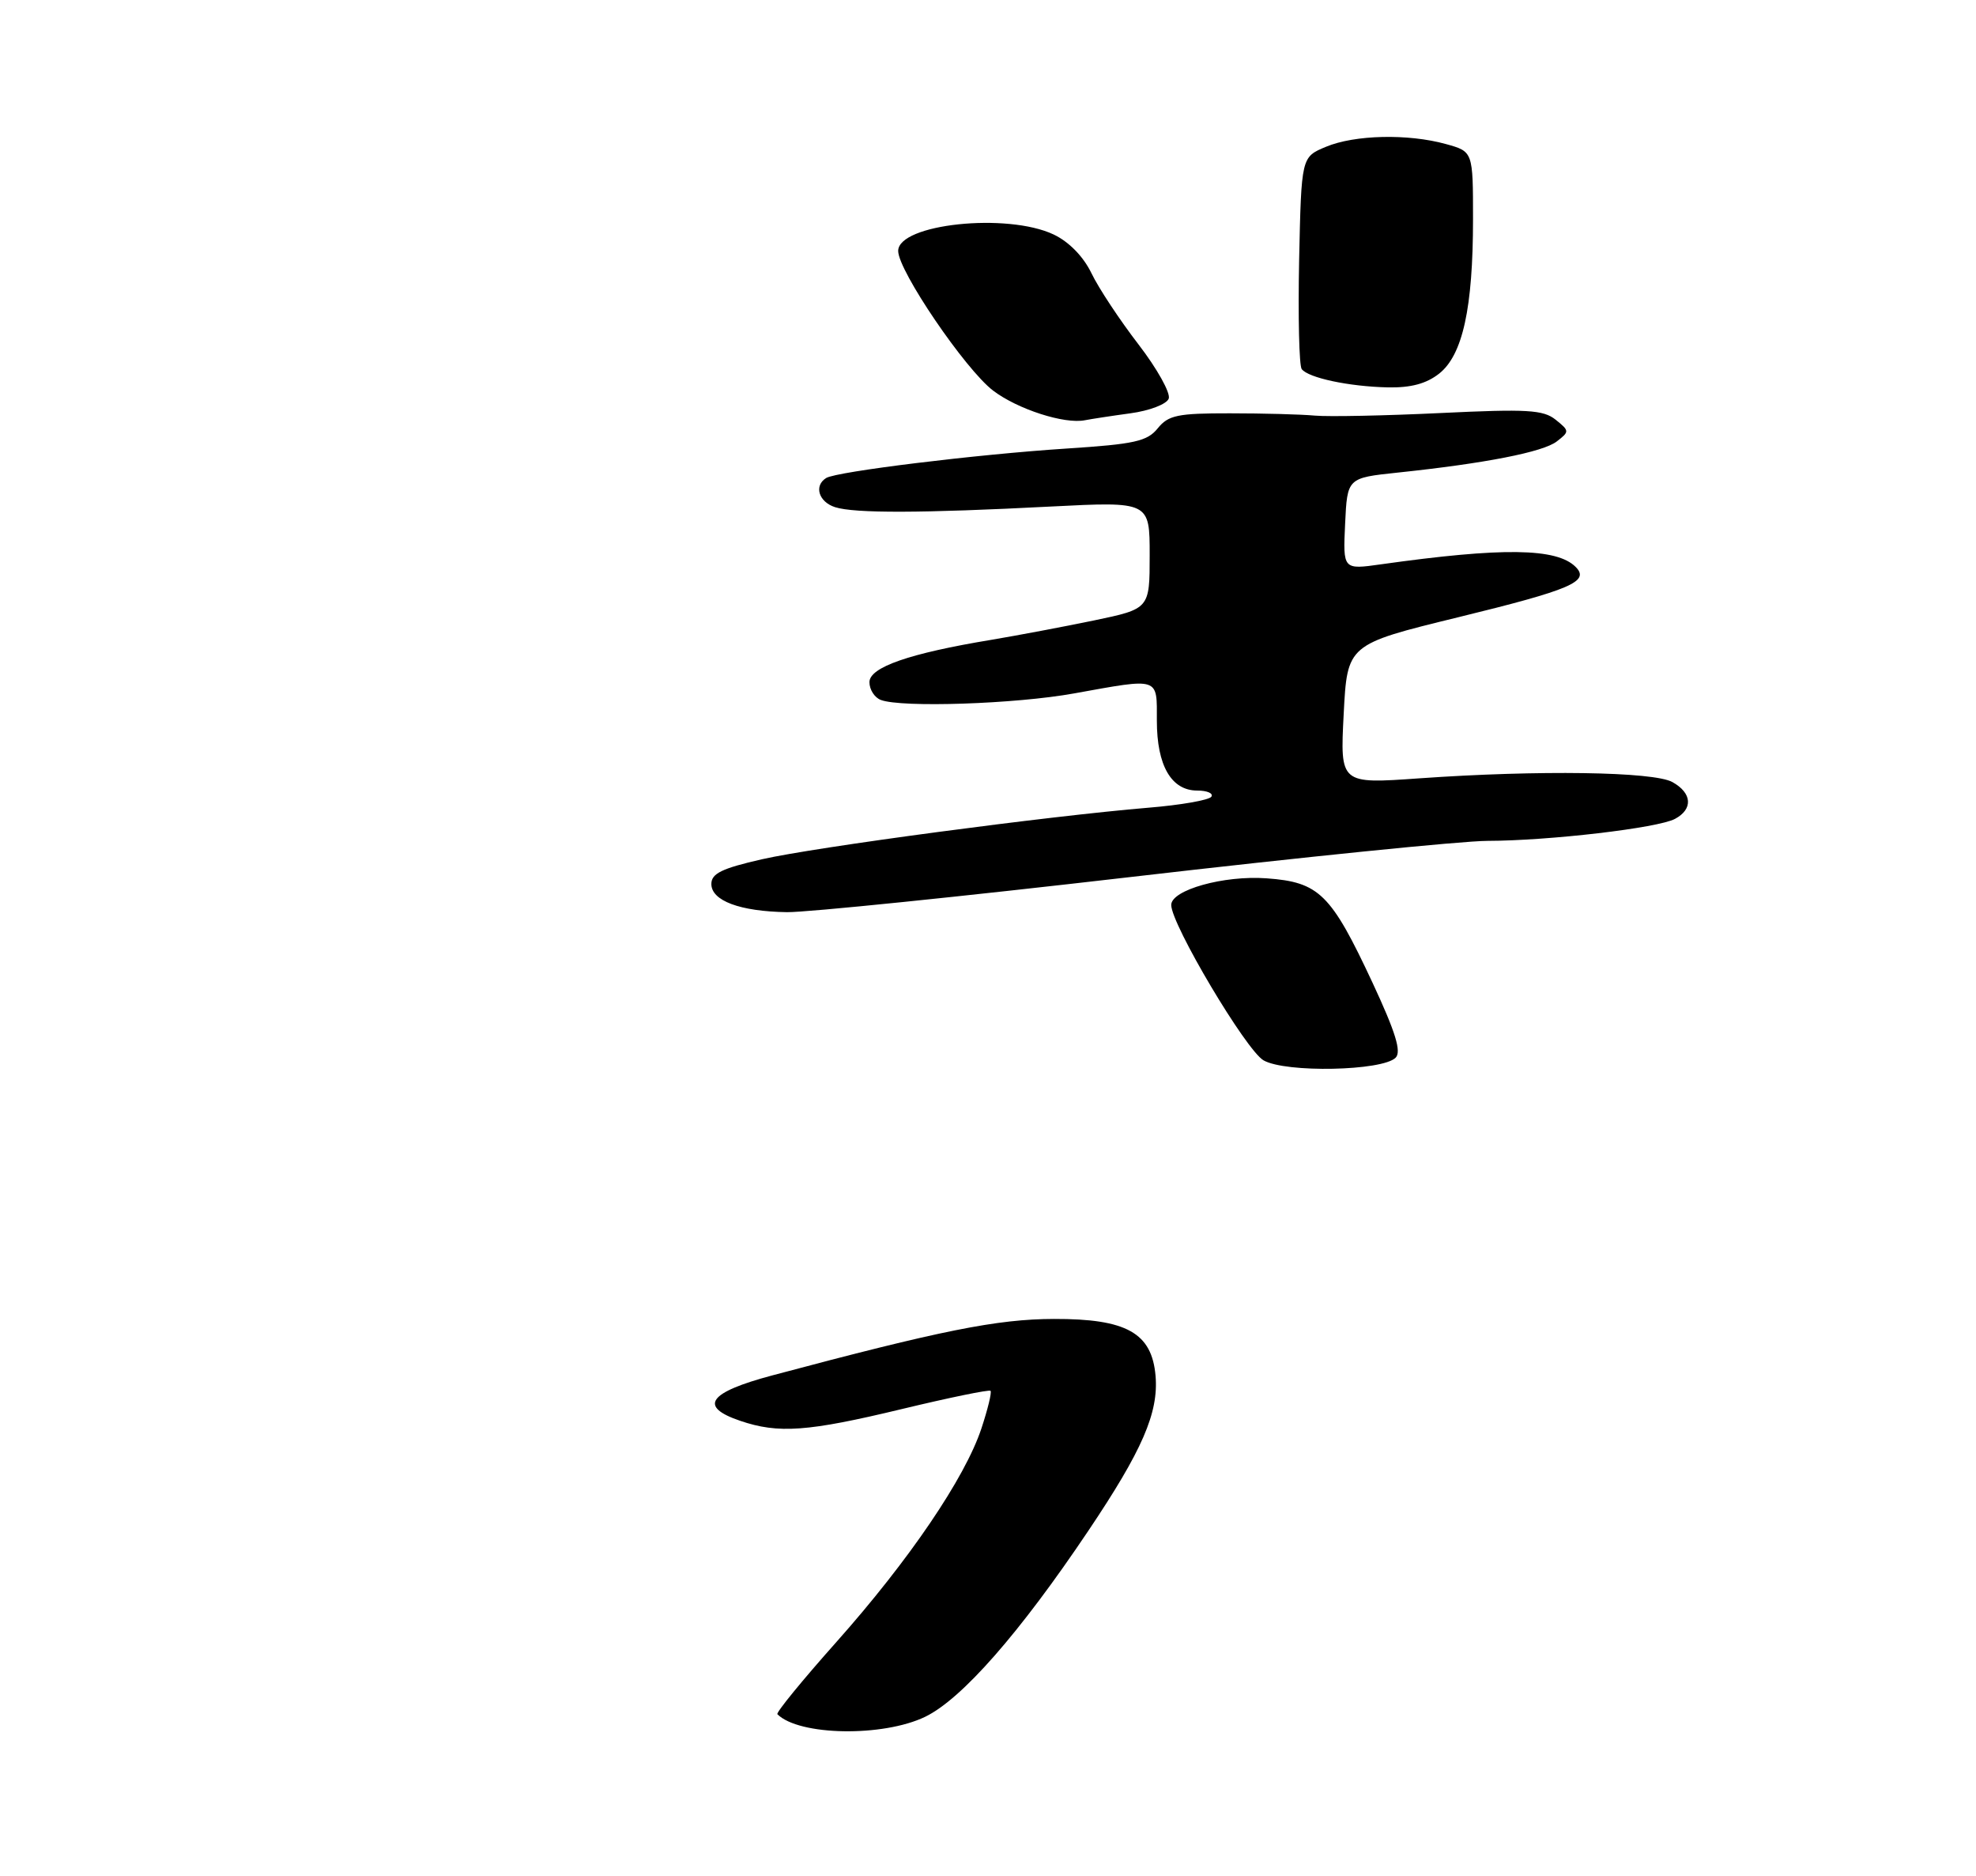 <?xml version="1.0" encoding="UTF-8" standalone="no"?>
<!DOCTYPE svg PUBLIC "-//W3C//DTD SVG 1.1//EN" "http://www.w3.org/Graphics/SVG/1.1/DTD/svg11.dtd" >
<svg xmlns="http://www.w3.org/2000/svg" xmlns:xlink="http://www.w3.org/1999/xlink" version="1.1" viewBox="0 0 275 261">
 <g >
 <path fill="currentColor"
d=" M 128.77 238.87 C 133.86 236.40 141.90 227.24 151.46 213.00 C 158.98 201.81 161.25 196.58 160.82 191.45 C 160.31 185.47 156.79 183.49 146.68 183.52 C 138.78 183.54 130.96 185.11 107.50 191.37 C 98.57 193.75 97.18 195.71 103.00 197.69 C 108.33 199.51 112.42 199.21 125.50 196.06 C 132.10 194.47 137.66 193.33 137.85 193.52 C 138.05 193.71 137.47 196.08 136.58 198.77 C 134.29 205.66 126.51 217.11 116.42 228.45 C 111.68 233.77 107.97 238.31 108.19 238.52 C 111.19 241.52 122.88 241.72 128.77 238.87 Z  M 194.23 147.17 C 195.06 146.34 194.23 143.64 191.03 136.77 C 185.23 124.35 183.60 122.74 176.26 122.21 C 170.31 121.78 163.00 123.83 163.00 125.92 C 163.00 128.62 173.43 146.17 175.85 147.54 C 178.94 149.30 192.38 149.02 194.23 147.17 Z  M 157.52 122.01 C 181.16 119.27 203.43 117.01 207.00 117.00 C 215.64 116.98 230.75 115.21 233.11 113.94 C 235.65 112.58 235.50 110.35 232.75 108.82 C 230.14 107.36 214.11 107.13 197.50 108.30 C 186.50 109.08 186.50 109.08 187.00 99.37 C 187.50 89.66 187.50 89.66 202.88 85.90 C 218.64 82.05 221.31 80.91 219.28 78.88 C 216.64 76.24 209.12 76.14 192.20 78.52 C 186.90 79.27 186.90 79.27 187.20 72.89 C 187.50 66.50 187.50 66.50 194.50 65.76 C 206.67 64.48 214.76 62.90 216.66 61.42 C 218.44 60.05 218.43 59.95 216.50 58.40 C 214.78 57.02 212.53 56.89 200.50 57.47 C 192.80 57.84 184.93 58.00 183.00 57.83 C 181.07 57.65 175.75 57.51 171.16 57.51 C 163.89 57.50 162.60 57.77 161.12 59.60 C 159.66 61.41 157.89 61.80 148.46 62.41 C 135.94 63.22 116.44 65.61 114.98 66.51 C 113.24 67.59 113.94 69.84 116.22 70.57 C 118.96 71.44 128.26 71.41 146.25 70.48 C 160.00 69.78 160.00 69.78 160.00 77.24 C 160.00 84.71 160.00 84.71 152.25 86.33 C 147.99 87.21 141.57 88.42 138.00 89.02 C 126.55 90.91 121.00 92.84 121.00 94.92 C 121.00 95.95 121.71 97.06 122.58 97.39 C 125.45 98.49 141.35 97.96 149.50 96.48 C 161.49 94.32 161.00 94.16 161.00 100.28 C 161.00 106.52 163.01 110.00 166.62 110.00 C 167.99 110.00 168.88 110.38 168.59 110.85 C 168.30 111.32 164.34 112.02 159.78 112.39 C 145.87 113.55 113.50 117.86 106.04 119.56 C 100.46 120.83 99.00 121.54 99.00 123.00 C 99.00 125.33 102.98 126.82 109.52 126.92 C 112.27 126.96 133.87 124.75 157.52 122.01 Z  M 157.31 57.51 C 159.98 57.15 162.35 56.24 162.65 55.47 C 162.94 54.71 161.05 51.31 158.45 47.93 C 155.84 44.54 152.89 40.09 151.90 38.02 C 150.77 35.69 148.78 33.65 146.64 32.63 C 140.16 29.56 125.00 31.16 125.00 34.92 C 125.00 37.67 134.32 51.38 138.21 54.35 C 141.62 56.94 148.15 59.05 151.00 58.47 C 151.82 58.31 154.66 57.87 157.31 57.51 Z  M 200.28 51.99 C 203.56 49.41 205.00 42.86 205.00 30.50 C 205.00 21.09 205.00 21.09 201.25 20.05 C 195.96 18.58 188.53 18.75 184.52 20.43 C 181.11 21.85 181.11 21.85 180.80 36.18 C 180.64 44.05 180.80 50.89 181.16 51.36 C 182.10 52.58 187.73 53.78 193.12 53.90 C 196.34 53.97 198.50 53.39 200.28 51.99 Z "/>
</g>
</svg>